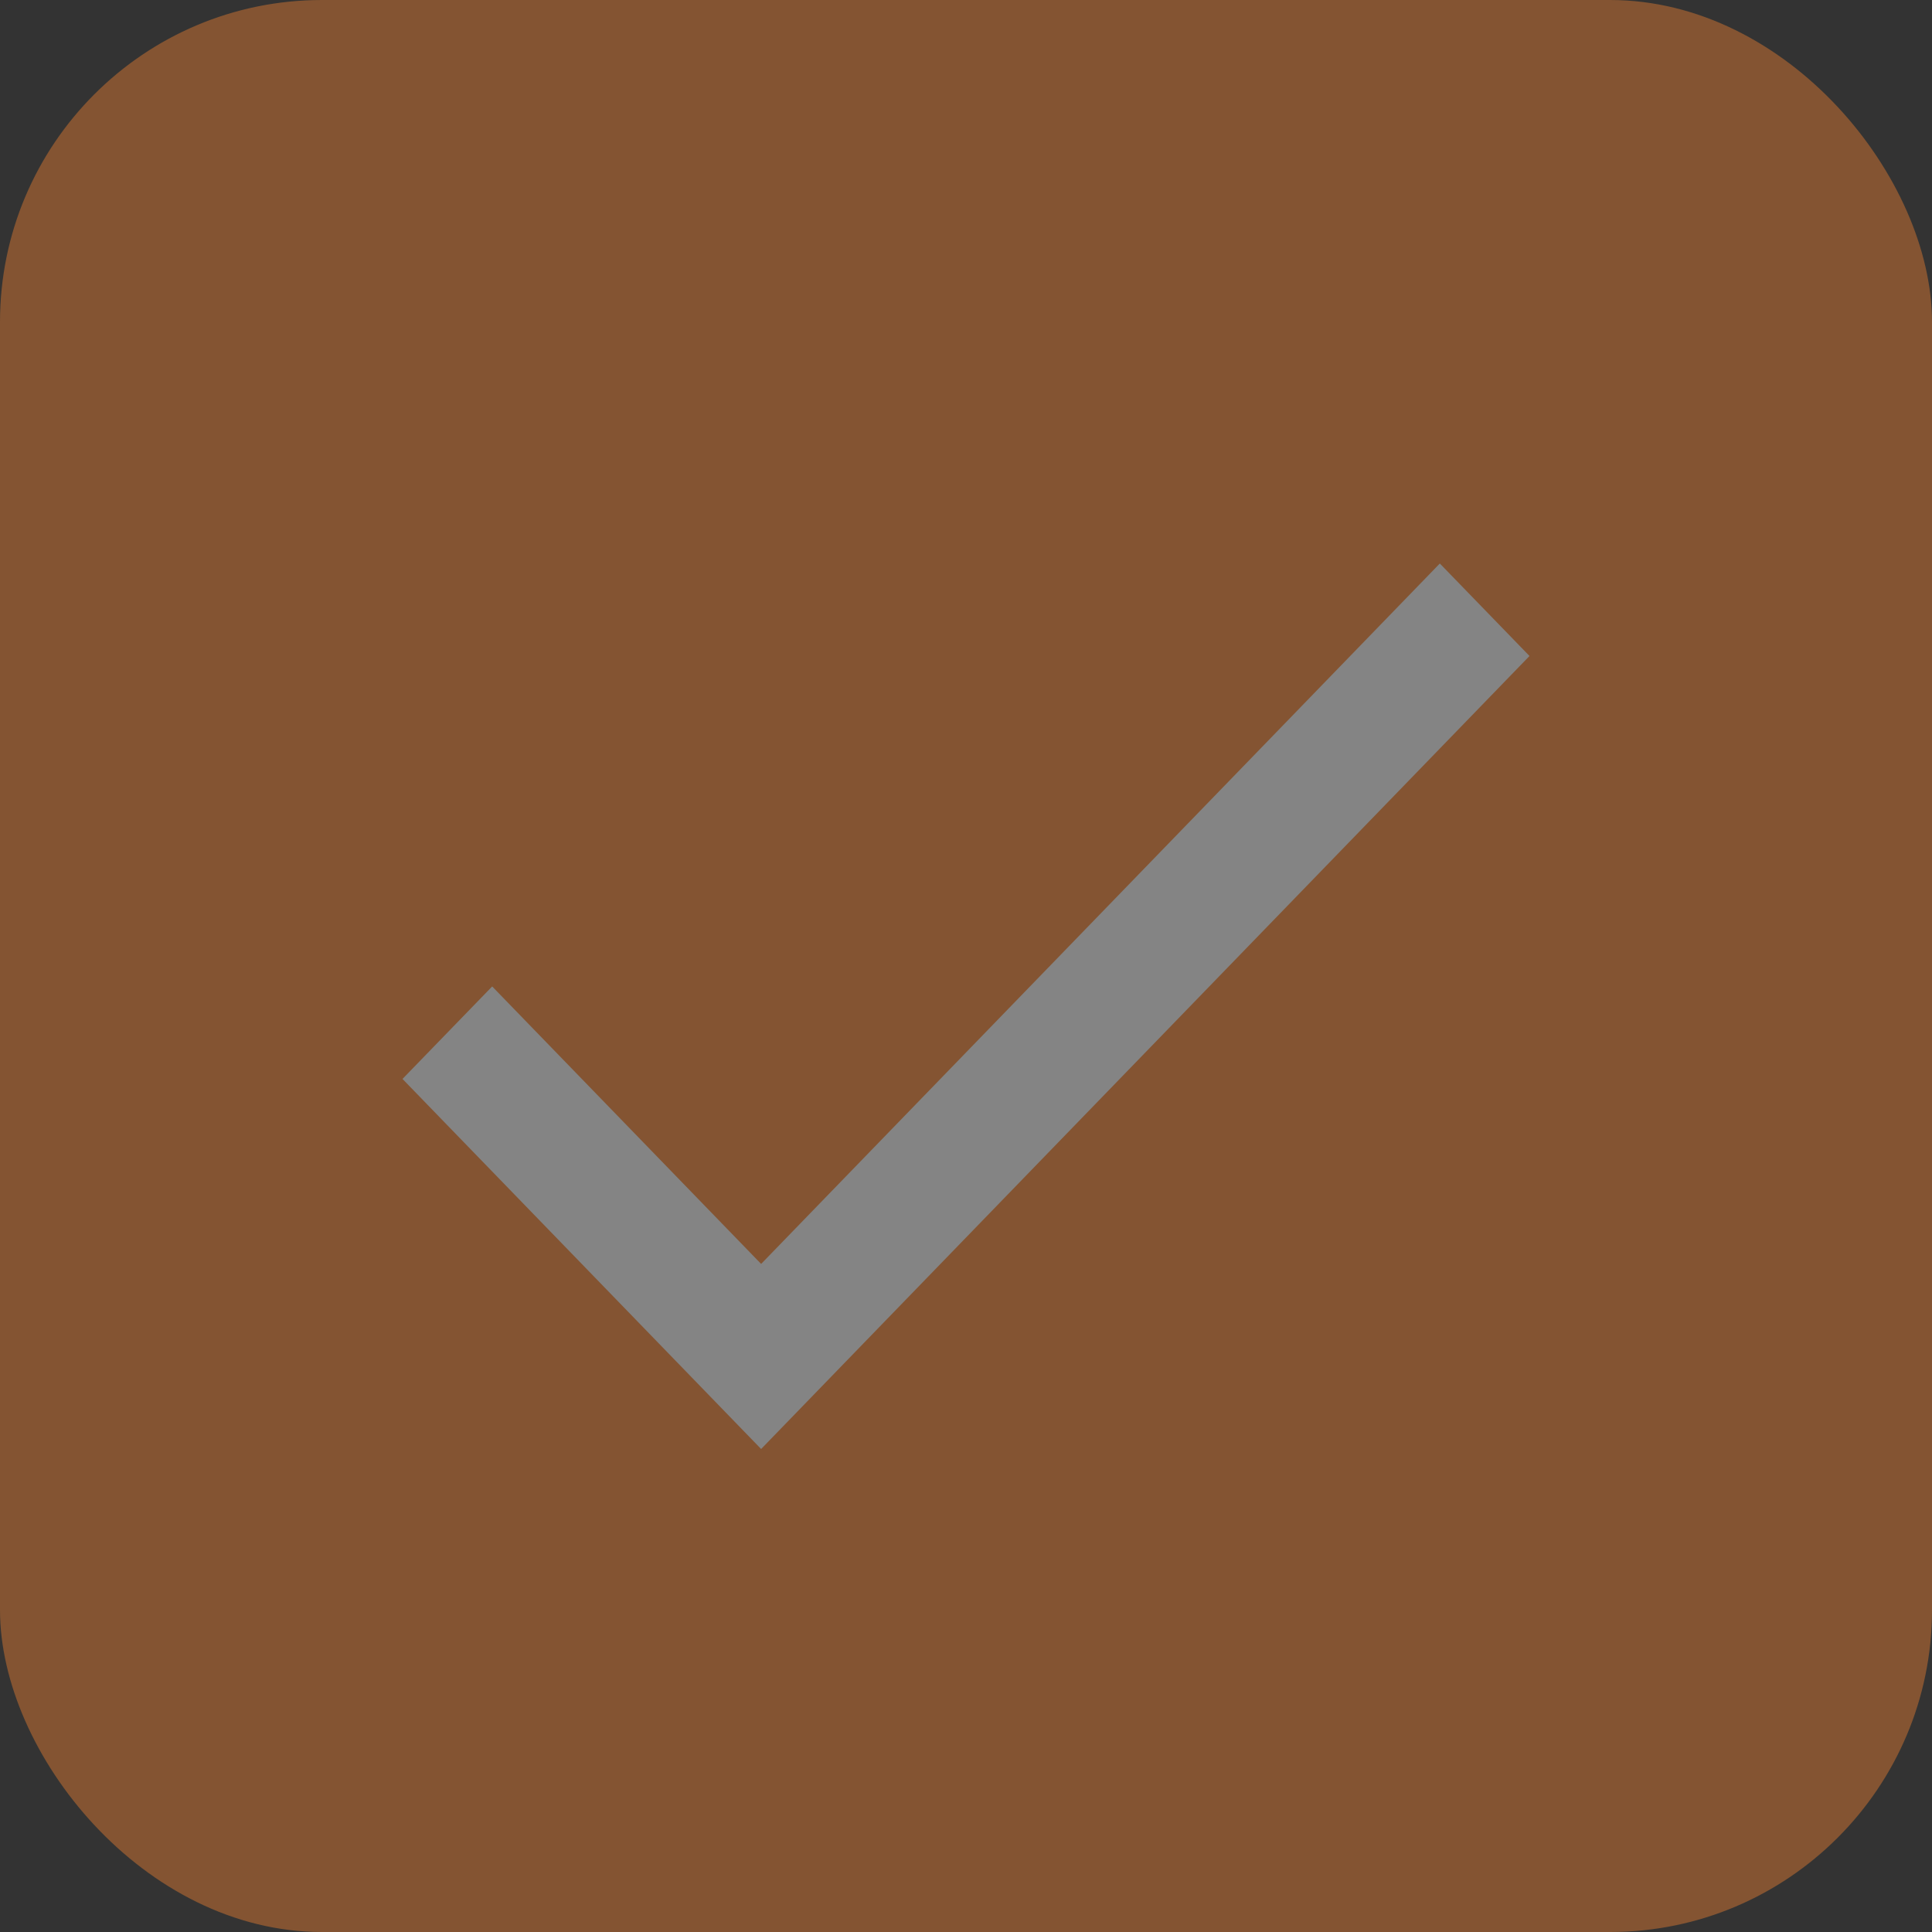 <?xml version="1.0" encoding="UTF-8"?>
<svg width="24px" height="24px" viewBox="0 0 24 24" version="1.1" xmlns="http://www.w3.org/2000/svg" xmlns:xlink="http://www.w3.org/1999/xlink">
    <rect x="0" y="0" width="24" height="24" fill="#333333" stroke="none"/>
    <!-- Generator: Sketch 54.1 (76490) - https://sketchapp.com -->
    <title>Checkbox/ON</title>
    <desc>Created with Sketch.</desc>
    <g id="1.-Profiling" stroke="none" stroke-width="1" fill="none" fill-rule="evenodd" opacity="0.395">
        <g id="1.3.2-ChildEdu-Y&amp;N=-Yes-(Checkbox/Radio-Disabled)" transform="translate(-38, -391)">
            <g id="Group" transform="translate(19, 285)">
                <g id="Checkbox/ON" transform="translate(19, 106)">
                    <g id="Group-8">
                        <rect id="Rectangle-4-Copy" fill="#FF872F" x="0" y="0" width="24" height="24" rx="4"></rect>
                        <polygon id="Shape" fill="#FFFFFF" points="9.455 15.701 6.114 12.254 5 13.403 9.455 18 19 8.149 17.886 7"></polygon>
                    </g>
                </g>
            </g>
        </g>
    </g>
</svg>